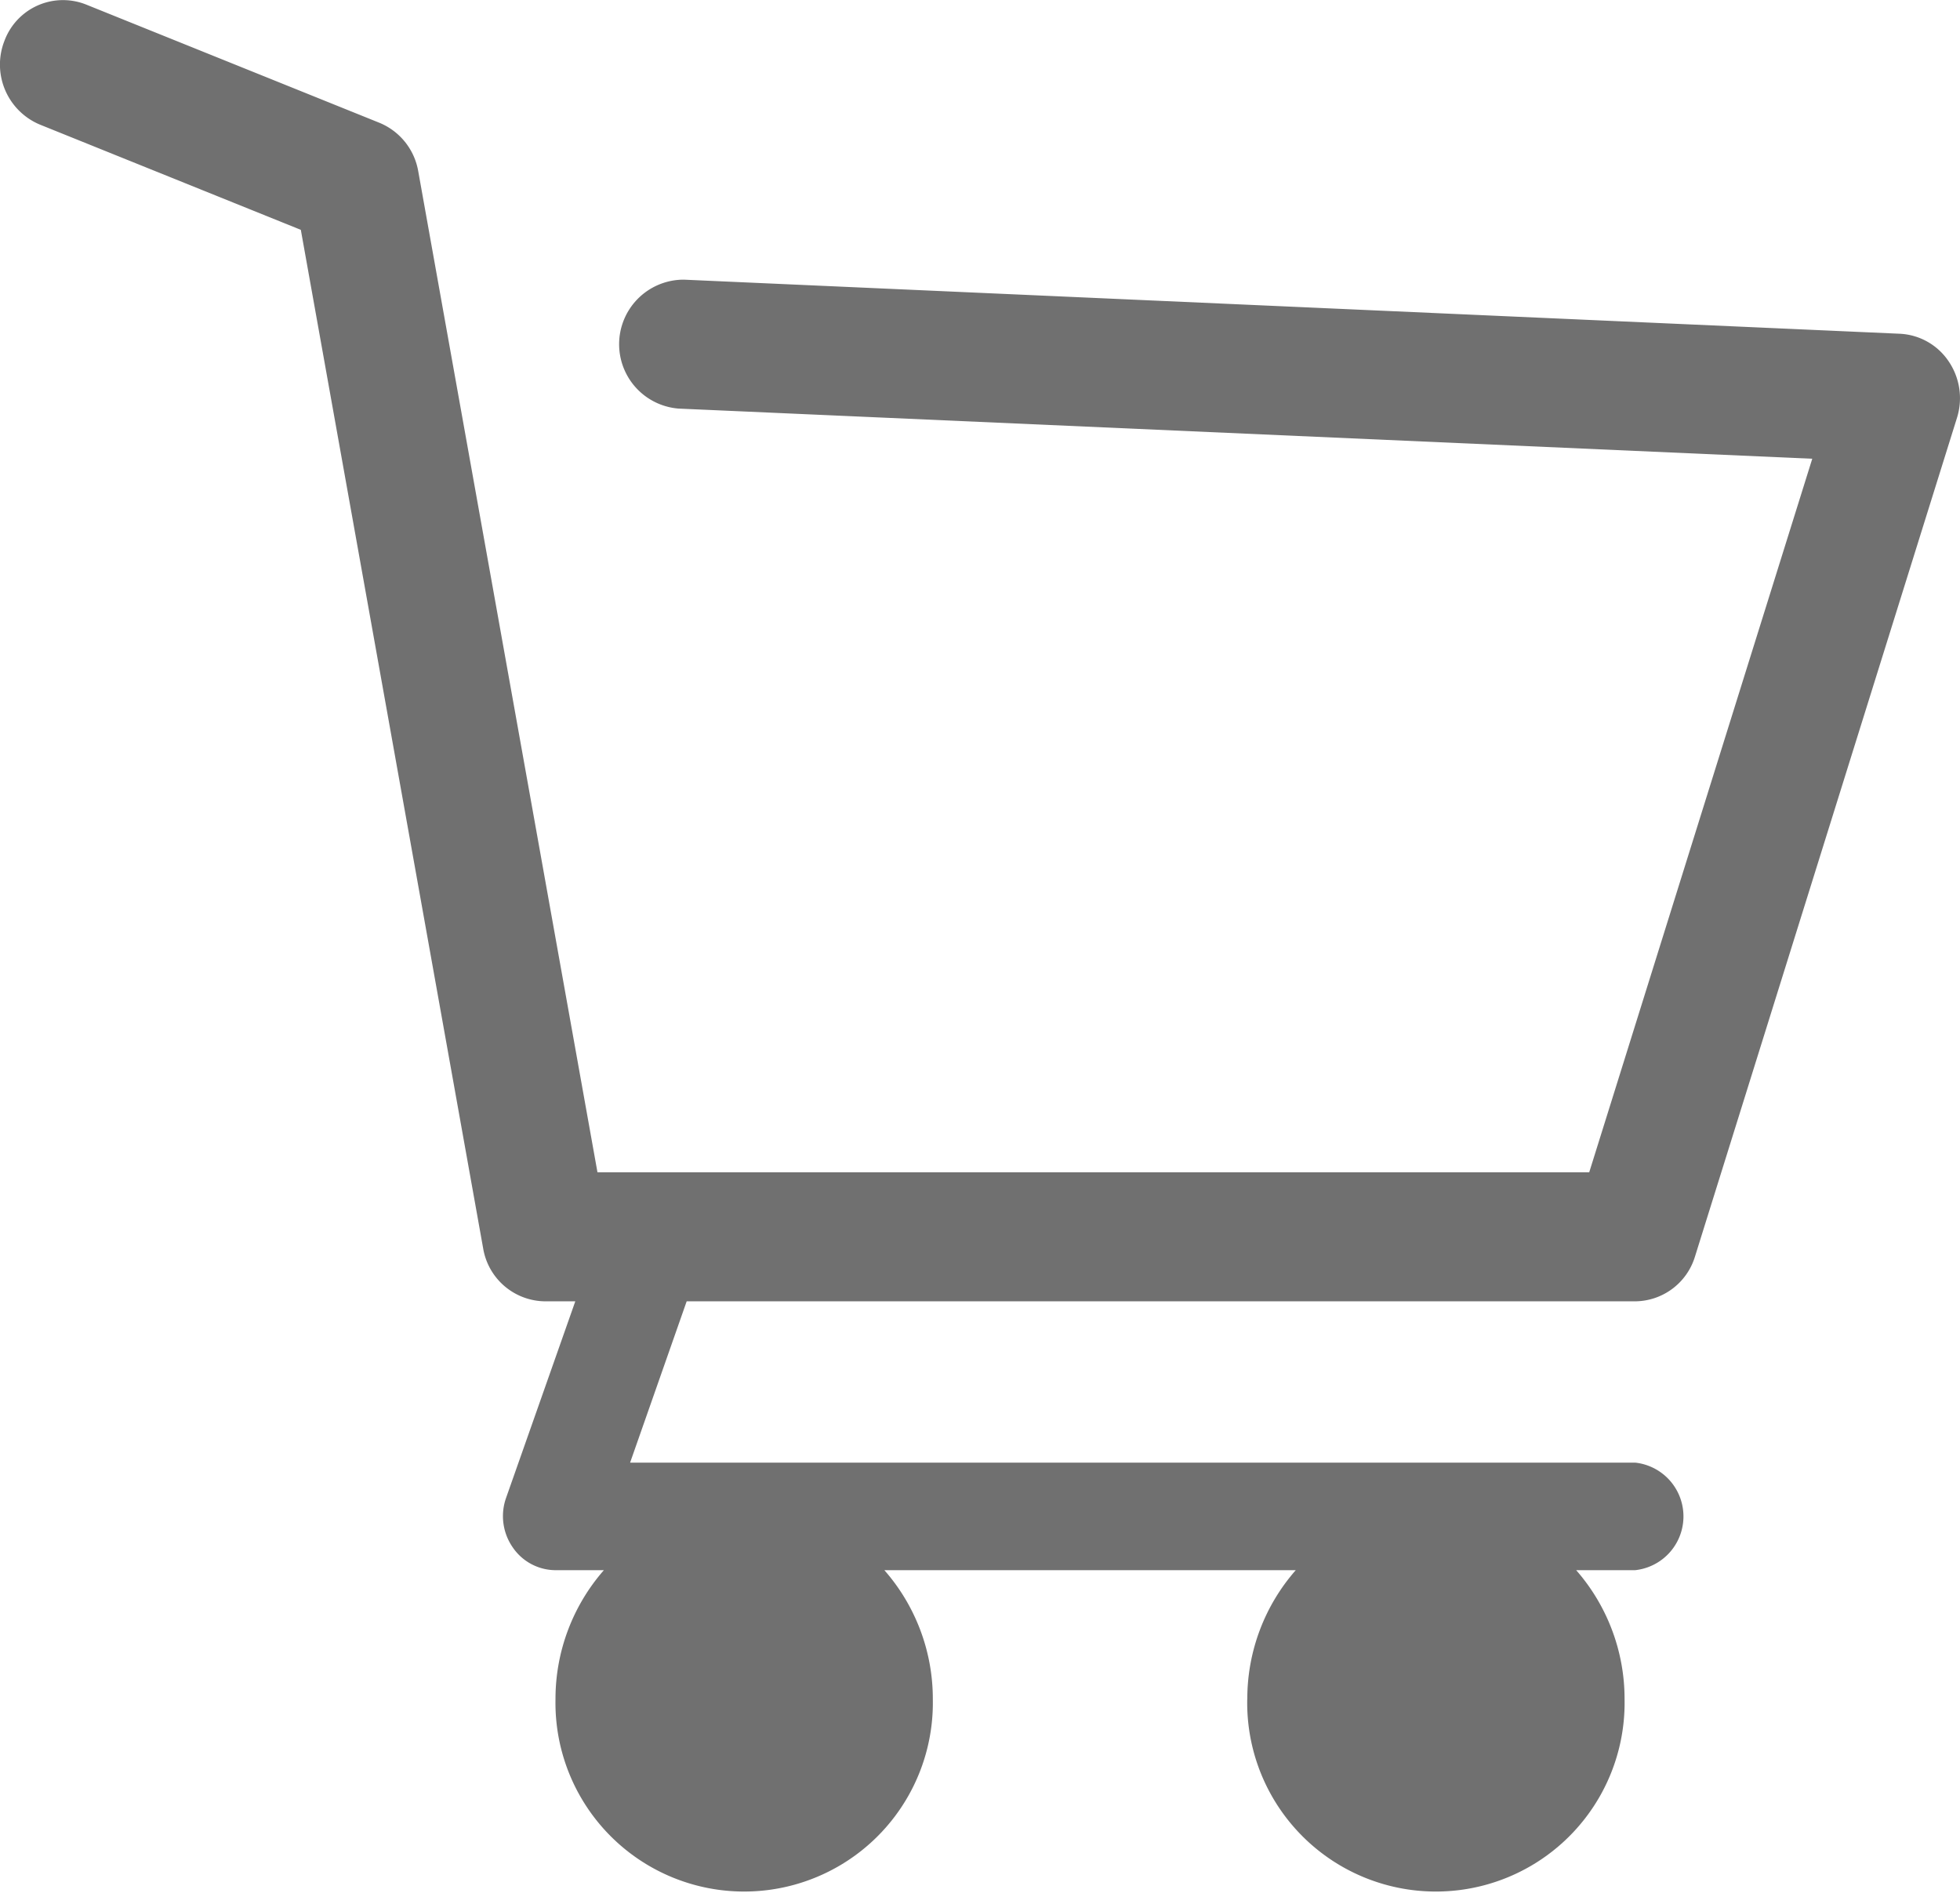 <svg xmlns="http://www.w3.org/2000/svg" width="29" height="28" viewBox="0 0 29 28">
  <g id="shopping-cart-empty-side-view" transform="translate(0 0)" opacity="0.559">
    <path id="Shape" d="M18.455,25.136a2.885,2.885,0,0,1,.717-1.909H13.085a2.885,2.885,0,0,1,.717,1.909,2.792,2.792,0,1,1-5.583,0,2.889,2.889,0,0,1,.716-1.909H8.22a.769.769,0,0,1-.634-.338.81.81,0,0,1-.1-.726L8.512,19.25H8.064a.938.938,0,0,1-.915-.782L4.451,3.4.59,1.843A.962.962,0,0,1,.065.606.924.924,0,0,1,1.271.066L5.613,1.816a.95.95,0,0,1,.575.716L8.84,17.341H23.514l3.3-10.555L10.04,6.044a.955.955,0,0,1,.08-1.907l17.989.8a.924.924,0,0,1,.723.408.971.971,0,0,1,.123.837L25.079,18.587a.933.933,0,0,1-.886.663H10.16l-.837,2.386h14.87a.8.8,0,0,1,0,1.591h-.872a2.889,2.889,0,0,1,.716,1.909,2.792,2.792,0,1,1-5.583,0Z"/>
  </g>
</svg>
